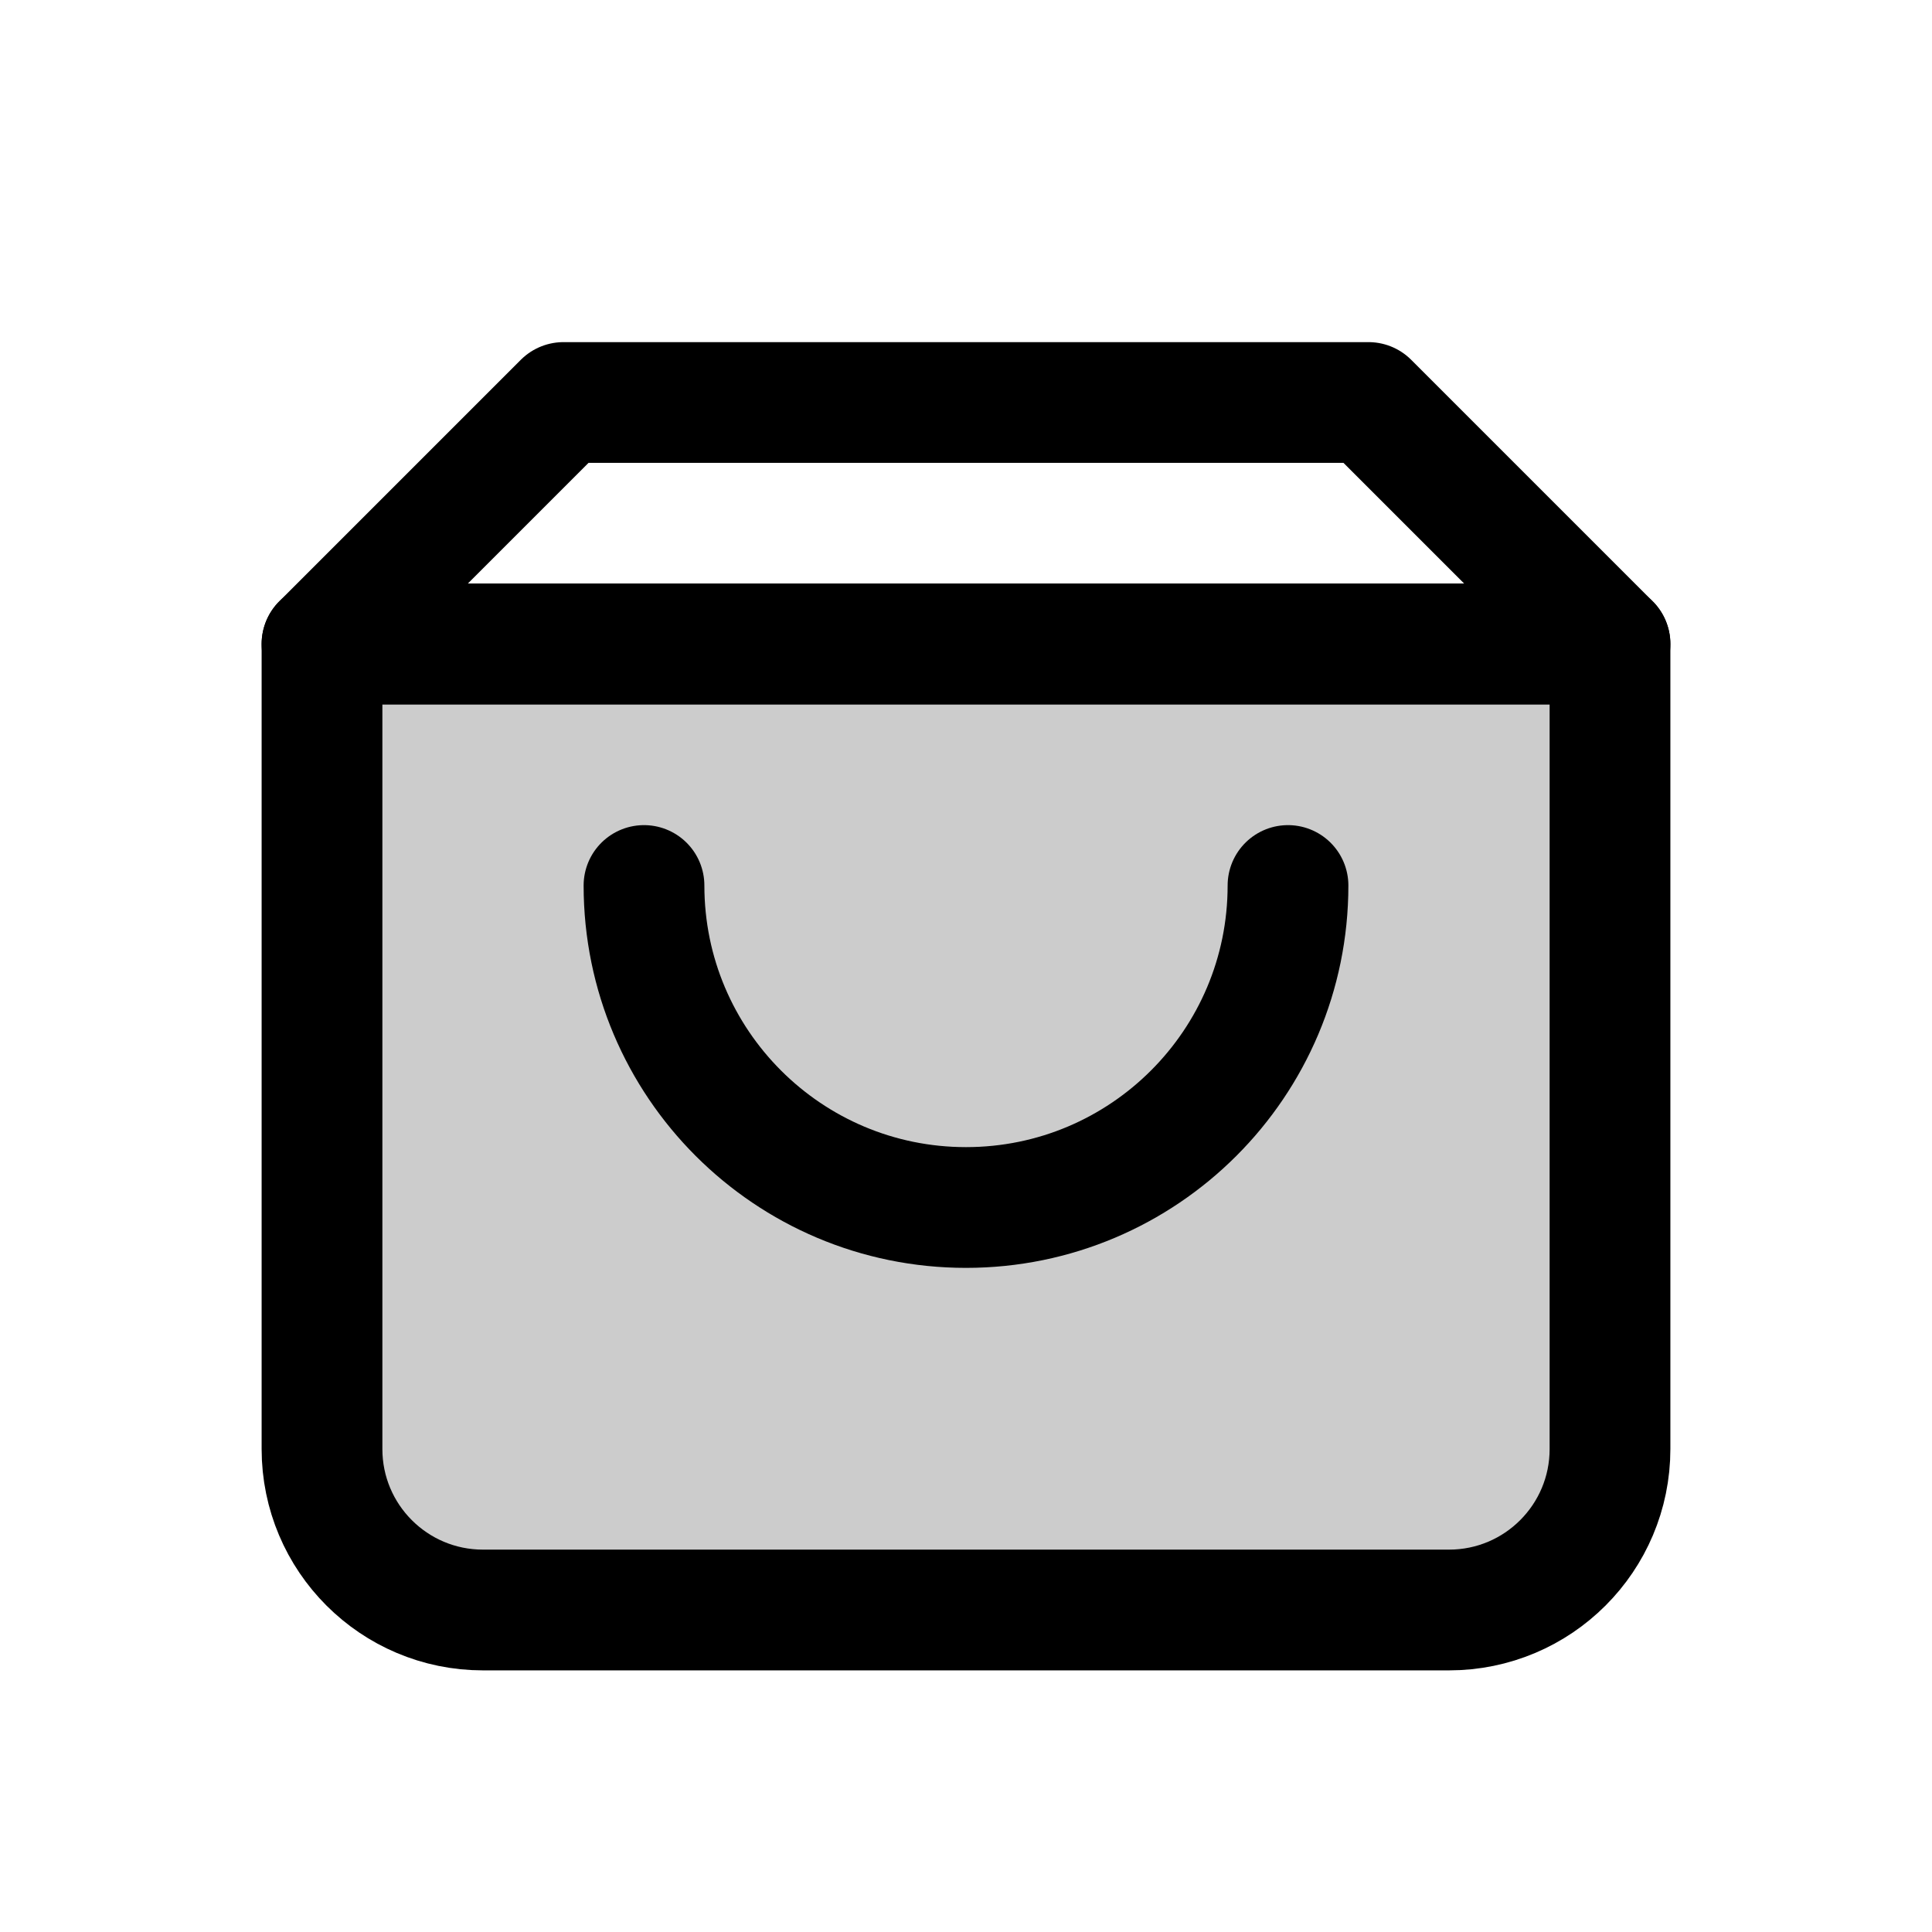 <svg width="24" height="24" viewBox="0 0 24 24" fill="none" xmlns="http://www.w3.org/2000/svg">
<rect width="24" height="24" fill="white"/>
<path d="M16 11C16 13.209 14.209 15 12 15C9.791 15 8 13.209 8 11" stroke="black" stroke-width="1.5" stroke-linecap="round" stroke-linejoin="round"/>
<path d="M7 5L4 8H20L17 5H7Z" stroke="black" stroke-width="1.5" stroke-linecap="round" stroke-linejoin="round"/>
<path d="M4 8H20V18C20 19.105 19.105 20 18 20H6C4.895 20 4 19.105 4 18V8Z" fill="black" fill-opacity="0.2" stroke="black" stroke-width="1.5" stroke-linecap="round" stroke-linejoin="round"/>
</svg>
